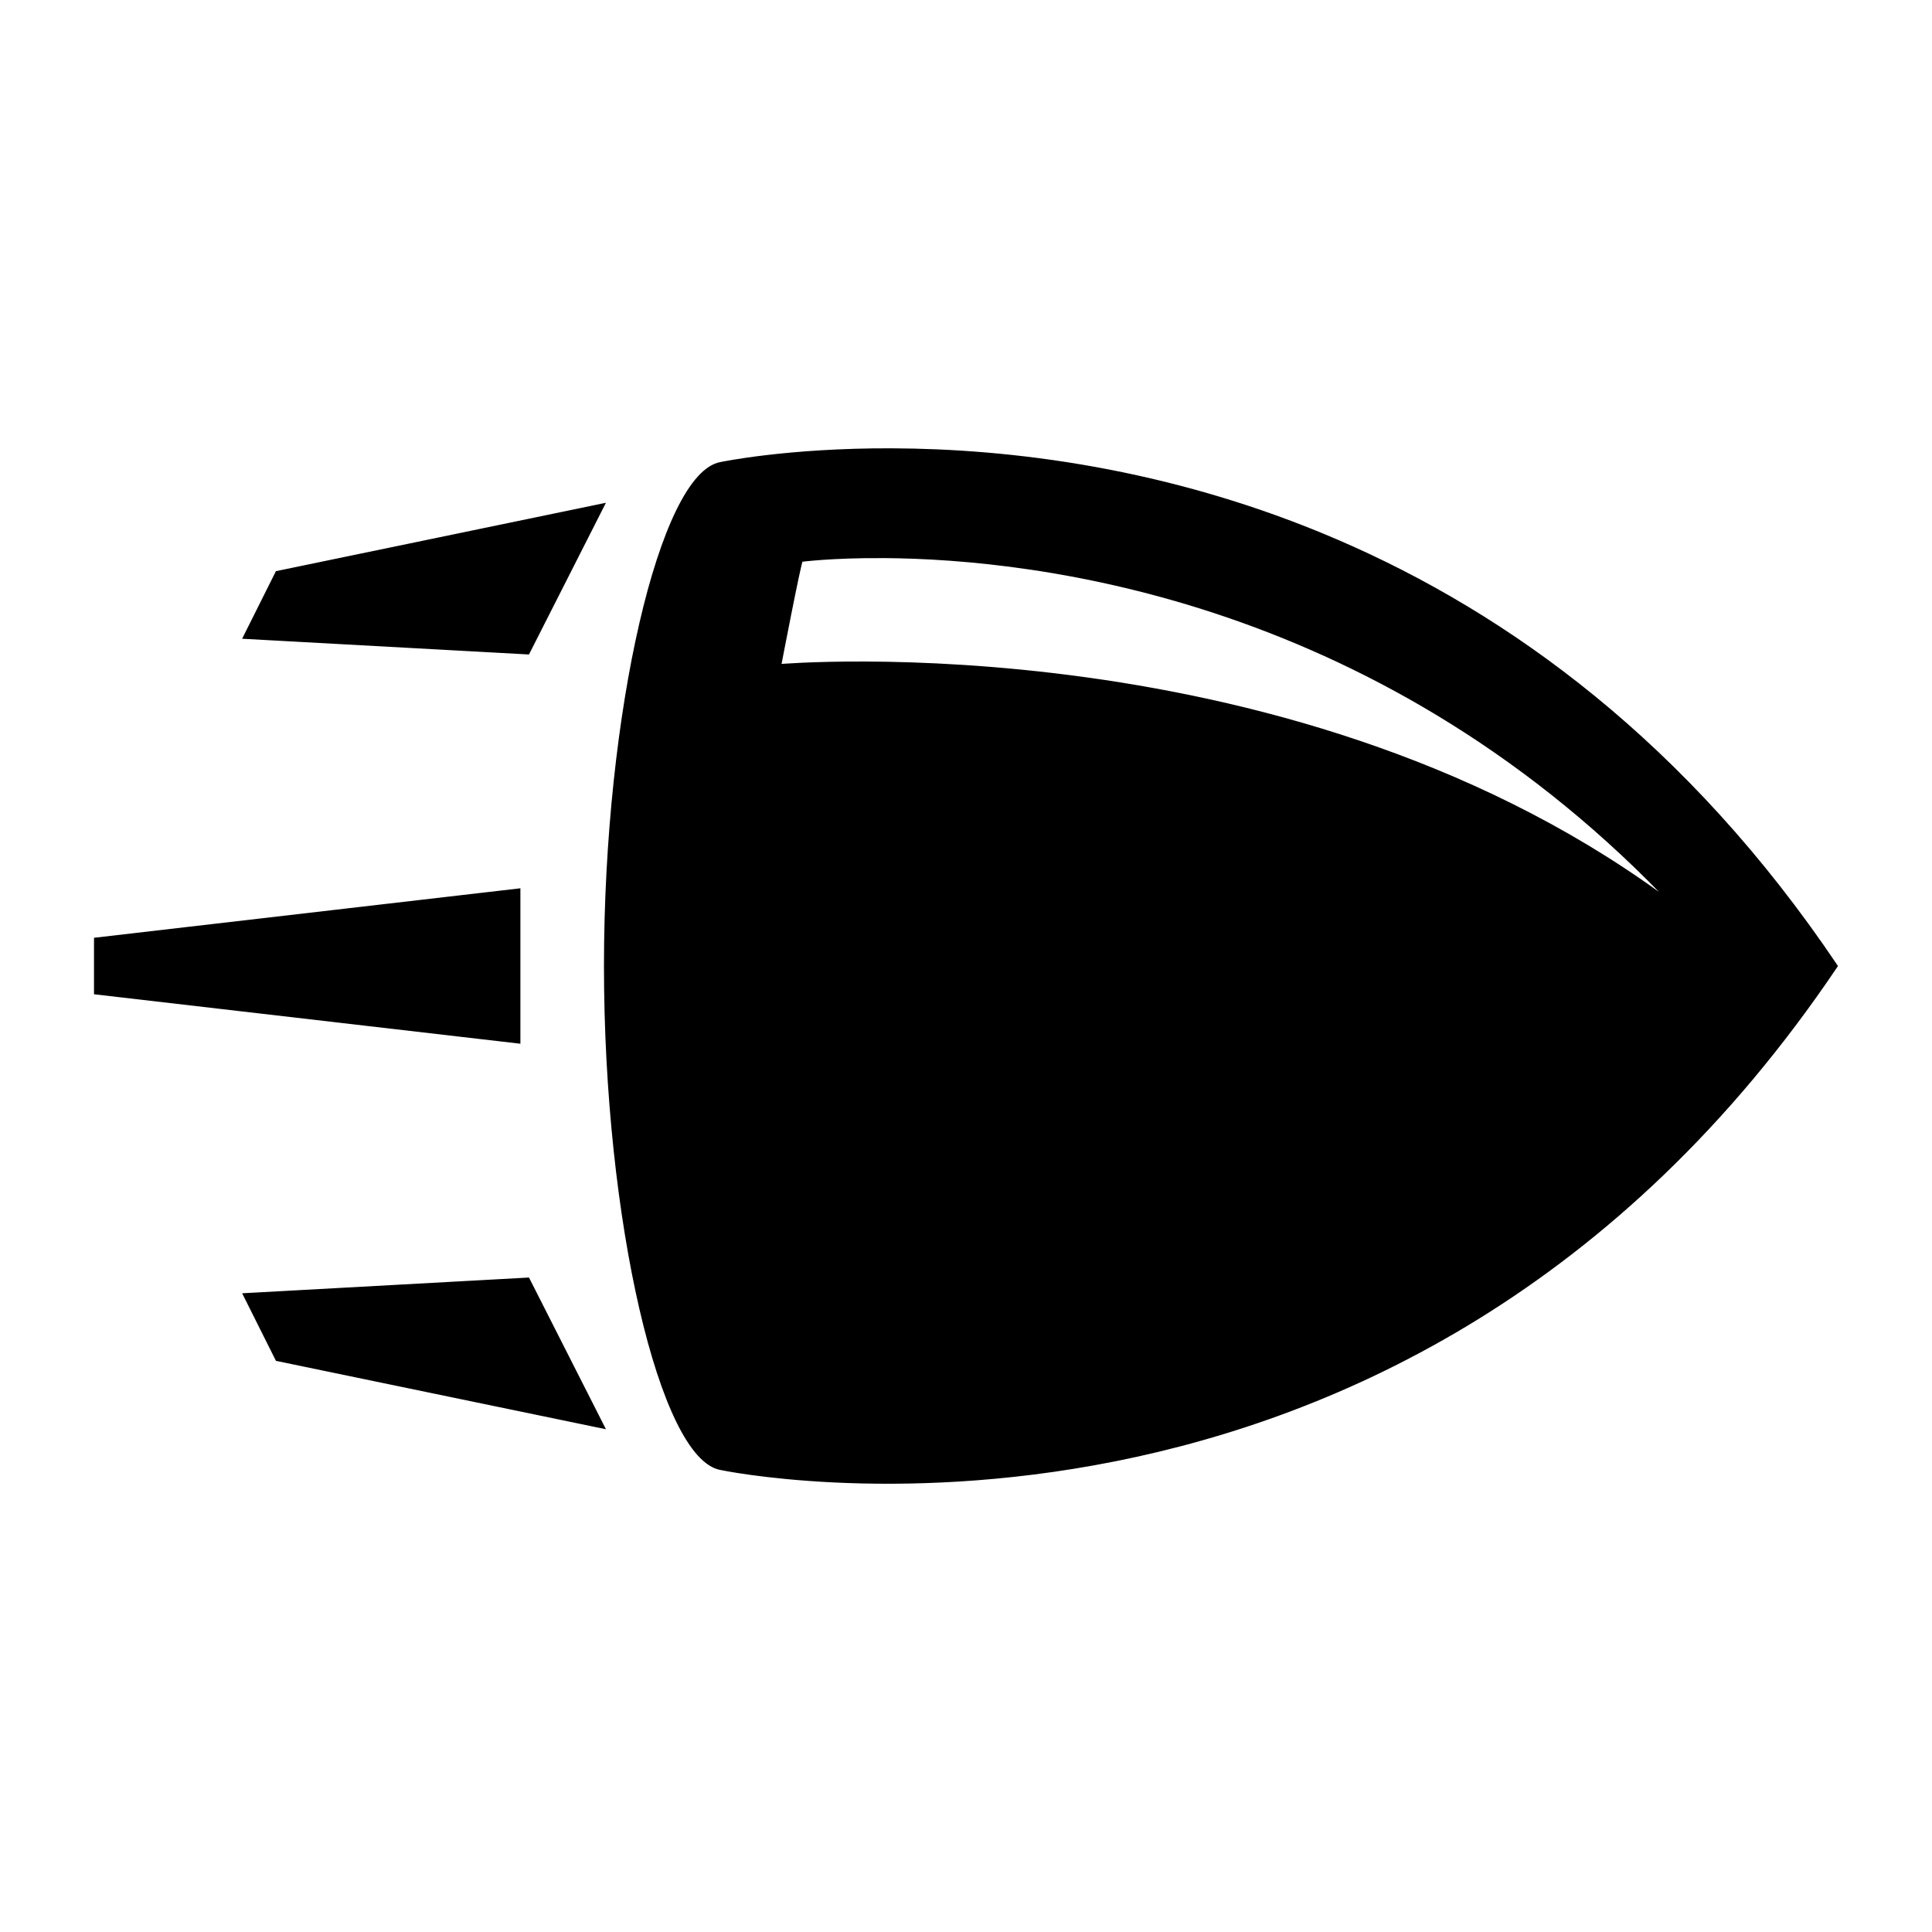 <?xml version="1.0" encoding="UTF-8" standalone="no"?>
<svg
   viewBox="0 0 100 100"
   x="0px"
   y="0px"
   version="1.1"
   id="svg8"
   sodipodi:docname="bullet.svg"
   width="100"
   height="100"
   inkscape:version="1.2.2 (732a01da63, 2022-12-09)"
   xml:space="preserve"
   xmlns:inkscape="http://www.inkscape.org/namespaces/inkscape"
   xmlns:sodipodi="http://sodipodi.sourceforge.net/DTD/sodipodi-0.dtd"
   xmlns="http://www.w3.org/2000/svg"
   xmlns:svg="http://www.w3.org/2000/svg"><defs
     id="defs12" /><sodipodi:namedview
     id="namedview10"
     pagecolor="#ffffff"
     bordercolor="#000000"
     borderopacity="0.25"
     inkscape:showpageshadow="2"
     inkscape:pageopacity="0.0"
     inkscape:pagecheckerboard="0"
     inkscape:deskcolor="#d1d1d1"
     showgrid="false"
     inkscape:zoom="2.6700352"
     inkscape:cx="23.595195"
     inkscape:cy="59.73704"
     inkscape:window-width="1280"
     inkscape:window-height="730"
     inkscape:window-x="-6"
     inkscape:window-y="-6"
     inkscape:window-maximized="1"
     inkscape:current-layer="svg8" /><path
     d="m 31.163,73.824 -3.848,-7.586 -14.609,0.802 1.651,3.301 z M 26.826,46.101 4.975,48.637 v 2.728 L 26.826,53.9 v -3.899 z m 4.336,-19.924 -3.848,7.586 -14.609,-0.802 1.651,-3.301 z m 15.002,-2.863 c -5.409,-0.019 -8.844,0.708 -8.844,0.708 -3.05,0.526 -5.949,12.82 -5.949,25.979 0,13.158 2.899,25.452 5.949,25.979 0,0 35.169,7.454 57.682,-25.979 C 79.525,27.018 58.065,23.358 46.164,23.314 Z m -0.448,5.463 c 8.051,0.049 26.038,2.16 41.13,18.249 C 67.305,32.139 40.319,34.484 40.319,34.484 c 0,0 1.018,-5.315 1.134,-5.51 0,0 1.579,-0.213 4.263,-0.196 z"
     stroke="#000000"
     stroke-width="0.219px"
     id="path124" /></svg>
